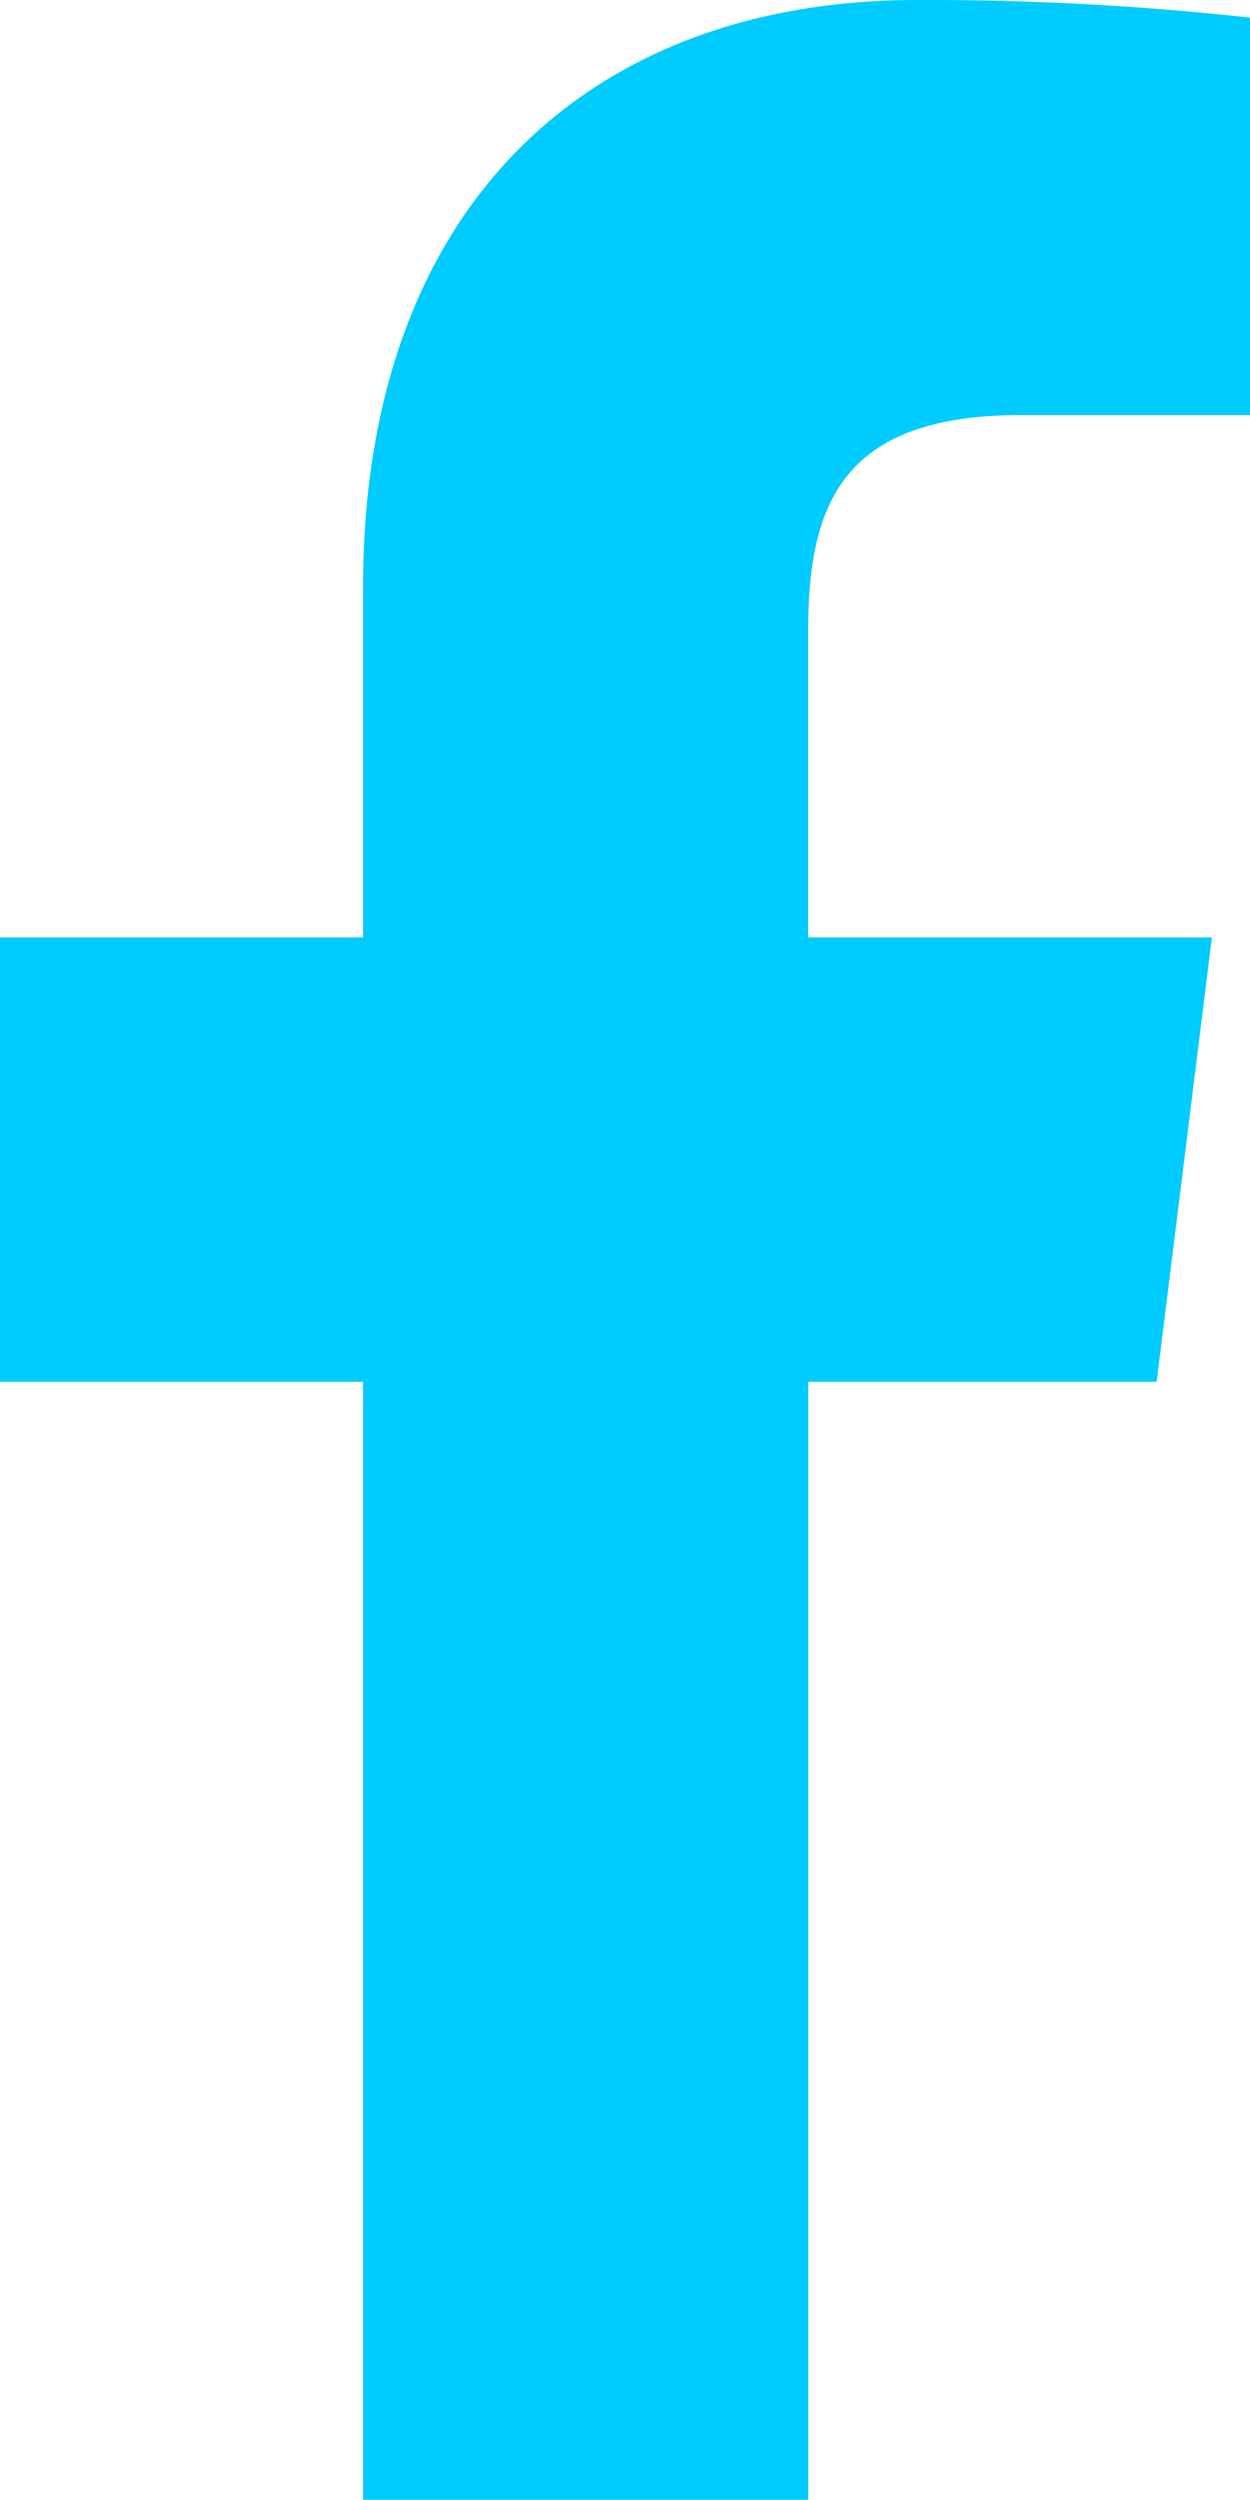 <svg xmlns="http://www.w3.org/2000/svg" width="10.566" height="21.13" viewBox="0 0 10.566 21.13"><path d="M14.824,3.508h1.929V.149A24.908,24.908,0,0,0,13.942,0C11.161,0,9.256,1.749,9.256,4.965V7.924H6.187v3.756H9.256v9.45h3.763V11.68h2.945l.467-3.756H13.018V5.337c0-1.086.293-1.829,1.806-1.829Z" transform="translate(-6.187)" fill="#00cbff"/></svg>